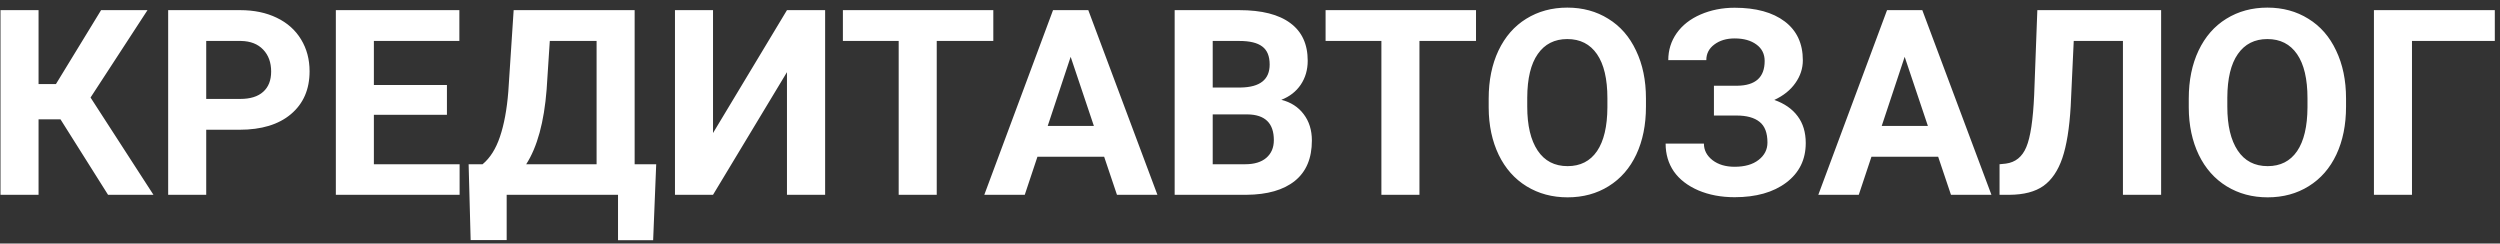 <svg width="154" height="15" viewBox="0 0 154 15" fill="none" xmlns="http://www.w3.org/2000/svg">
<rect x="0" y="0" width="154" height="15" fill="#333333" stroke="none"/>
<path d="M3.727 7.352H2.375V12H0.031V0.625H2.375V5.18H3.445L6.227 0.625H9.086L5.578 6.008L9.453 12H6.656L3.727 7.352ZM12.703 7.992V12H10.359V0.625H14.797C15.651 0.625 16.401 0.781 17.047 1.094C17.698 1.406 18.198 1.852 18.547 2.43C18.896 3.003 19.07 3.656 19.07 4.391C19.07 5.505 18.688 6.385 17.922 7.031C17.162 7.672 16.107 7.992 14.758 7.992H12.703ZM12.703 6.094H14.797C15.417 6.094 15.888 5.948 16.211 5.656C16.539 5.365 16.703 4.948 16.703 4.406C16.703 3.849 16.539 3.398 16.211 3.055C15.883 2.711 15.43 2.534 14.852 2.523H12.703V6.094ZM27.531 7.07H23.031V10.117H28.312V12H20.688V0.625H28.297V2.523H23.031V5.234H27.531V7.07ZM40.234 14.797H38.07V12H31.211V14.789H28.992L28.867 10.117H29.727C30.19 9.732 30.547 9.167 30.797 8.422C31.052 7.672 31.224 6.745 31.312 5.641L31.641 0.625H39.094V10.117H40.422L40.234 14.797ZM32.414 10.117H36.75V2.523H33.867L33.672 5.516C33.516 7.521 33.096 9.055 32.414 10.117ZM48.477 0.625H50.828V12H48.477V4.445L43.922 12H41.578V0.625H43.922V8.195L48.477 0.625ZM61.188 2.523H57.703V12H55.359V2.523H51.922V0.625H61.188V2.523ZM68.016 9.656H63.906L63.125 12H60.633L64.867 0.625H67.039L71.297 12H68.805L68.016 9.656ZM64.539 7.758H67.383L65.953 3.5L64.539 7.758ZM72.359 12V0.625H76.344C77.724 0.625 78.771 0.891 79.484 1.422C80.198 1.948 80.555 2.721 80.555 3.742C80.555 4.299 80.412 4.792 80.125 5.219C79.838 5.641 79.44 5.951 78.93 6.148C79.513 6.294 79.971 6.589 80.305 7.031C80.643 7.474 80.812 8.016 80.812 8.656C80.812 9.75 80.463 10.578 79.766 11.141C79.068 11.703 78.073 11.99 76.781 12H72.359ZM74.703 7.047V10.117H76.711C77.263 10.117 77.693 9.987 78 9.727C78.312 9.461 78.469 9.096 78.469 8.633C78.469 7.591 77.93 7.062 76.852 7.047H74.703ZM74.703 5.391H76.438C77.62 5.37 78.211 4.898 78.211 3.977C78.211 3.461 78.06 3.091 77.758 2.867C77.461 2.638 76.99 2.523 76.344 2.523H74.703V5.391ZM90.922 2.523H87.438V12H85.094V2.523H81.656V0.625H90.922V2.523ZM101.391 6.57C101.391 7.69 101.193 8.672 100.797 9.516C100.401 10.359 99.833 11.01 99.094 11.469C98.359 11.927 97.516 12.156 96.562 12.156C95.62 12.156 94.779 11.93 94.039 11.477C93.299 11.023 92.727 10.378 92.32 9.539C91.914 8.695 91.708 7.727 91.703 6.633V6.07C91.703 4.951 91.904 3.966 92.305 3.117C92.711 2.263 93.281 1.609 94.016 1.156C94.755 0.698 95.599 0.469 96.547 0.469C97.495 0.469 98.336 0.698 99.07 1.156C99.81 1.609 100.38 2.263 100.781 3.117C101.188 3.966 101.391 4.948 101.391 6.062V6.57ZM99.016 6.055C99.016 4.862 98.802 3.956 98.375 3.336C97.948 2.716 97.338 2.406 96.547 2.406C95.76 2.406 95.154 2.714 94.727 3.328C94.299 3.938 94.083 4.833 94.078 6.016V6.57C94.078 7.732 94.292 8.633 94.719 9.273C95.146 9.914 95.76 10.234 96.562 10.234C97.349 10.234 97.953 9.927 98.375 9.312C98.797 8.693 99.01 7.792 99.016 6.609V6.055ZM108.703 3.758C108.703 3.326 108.534 2.987 108.195 2.742C107.857 2.492 107.409 2.367 106.852 2.367C106.352 2.367 105.935 2.492 105.602 2.742C105.273 2.987 105.109 3.307 105.109 3.703H102.766C102.766 3.089 102.938 2.536 103.281 2.047C103.63 1.552 104.122 1.167 104.758 0.891C105.398 0.615 106.096 0.477 106.852 0.477C108.164 0.477 109.193 0.758 109.938 1.32C110.682 1.883 111.055 2.68 111.055 3.711C111.055 4.216 110.901 4.685 110.594 5.117C110.292 5.549 109.859 5.896 109.297 6.156C109.922 6.375 110.401 6.708 110.734 7.156C111.068 7.599 111.234 8.151 111.234 8.812C111.234 9.833 110.833 10.646 110.031 11.25C109.234 11.849 108.174 12.148 106.852 12.148C106.023 12.148 105.279 12.008 104.617 11.727C103.956 11.44 103.453 11.052 103.109 10.562C102.771 10.068 102.602 9.495 102.602 8.844H104.961C104.961 9.25 105.138 9.591 105.492 9.867C105.846 10.138 106.299 10.273 106.852 10.273C107.477 10.273 107.969 10.133 108.328 9.852C108.693 9.57 108.875 9.214 108.875 8.781C108.875 8.188 108.714 7.763 108.391 7.508C108.068 7.247 107.596 7.117 106.977 7.117H105.578V5.281H107.023C108.143 5.266 108.703 4.758 108.703 3.758ZM119.391 9.656H115.281L114.5 12H112.008L116.242 0.625H118.414L122.672 12H120.18L119.391 9.656ZM115.914 7.758H118.758L117.328 3.5L115.914 7.758ZM133.125 0.625V12H130.773V2.523H127.742L127.555 6.539C127.477 7.893 127.305 8.961 127.039 9.742C126.773 10.518 126.385 11.088 125.875 11.453C125.365 11.812 124.667 11.995 123.781 12H123.172V10.117L123.562 10.078C124.151 10 124.57 9.661 124.82 9.062C125.076 8.458 125.237 7.385 125.305 5.844L125.5 0.625H133.125ZM144.516 6.57C144.516 7.69 144.318 8.672 143.922 9.516C143.526 10.359 142.958 11.01 142.219 11.469C141.484 11.927 140.641 12.156 139.688 12.156C138.745 12.156 137.904 11.93 137.164 11.477C136.424 11.023 135.852 10.378 135.445 9.539C135.039 8.695 134.833 7.727 134.828 6.633V6.07C134.828 4.951 135.029 3.966 135.43 3.117C135.836 2.263 136.406 1.609 137.141 1.156C137.88 0.698 138.724 0.469 139.672 0.469C140.62 0.469 141.461 0.698 142.195 1.156C142.935 1.609 143.505 2.263 143.906 3.117C144.312 3.966 144.516 4.948 144.516 6.062V6.57ZM142.141 6.055C142.141 4.862 141.927 3.956 141.5 3.336C141.073 2.716 140.464 2.406 139.672 2.406C138.885 2.406 138.279 2.714 137.852 3.328C137.424 3.938 137.208 4.833 137.203 6.016V6.57C137.203 7.732 137.417 8.633 137.844 9.273C138.271 9.914 138.885 10.234 139.688 10.234C140.474 10.234 141.078 9.927 141.5 9.312C141.922 8.693 142.135 7.792 142.141 6.609V6.055ZM153.68 2.523H148.578V12H146.234V0.625H153.68V2.523Z" fill="white"/>
</svg>
